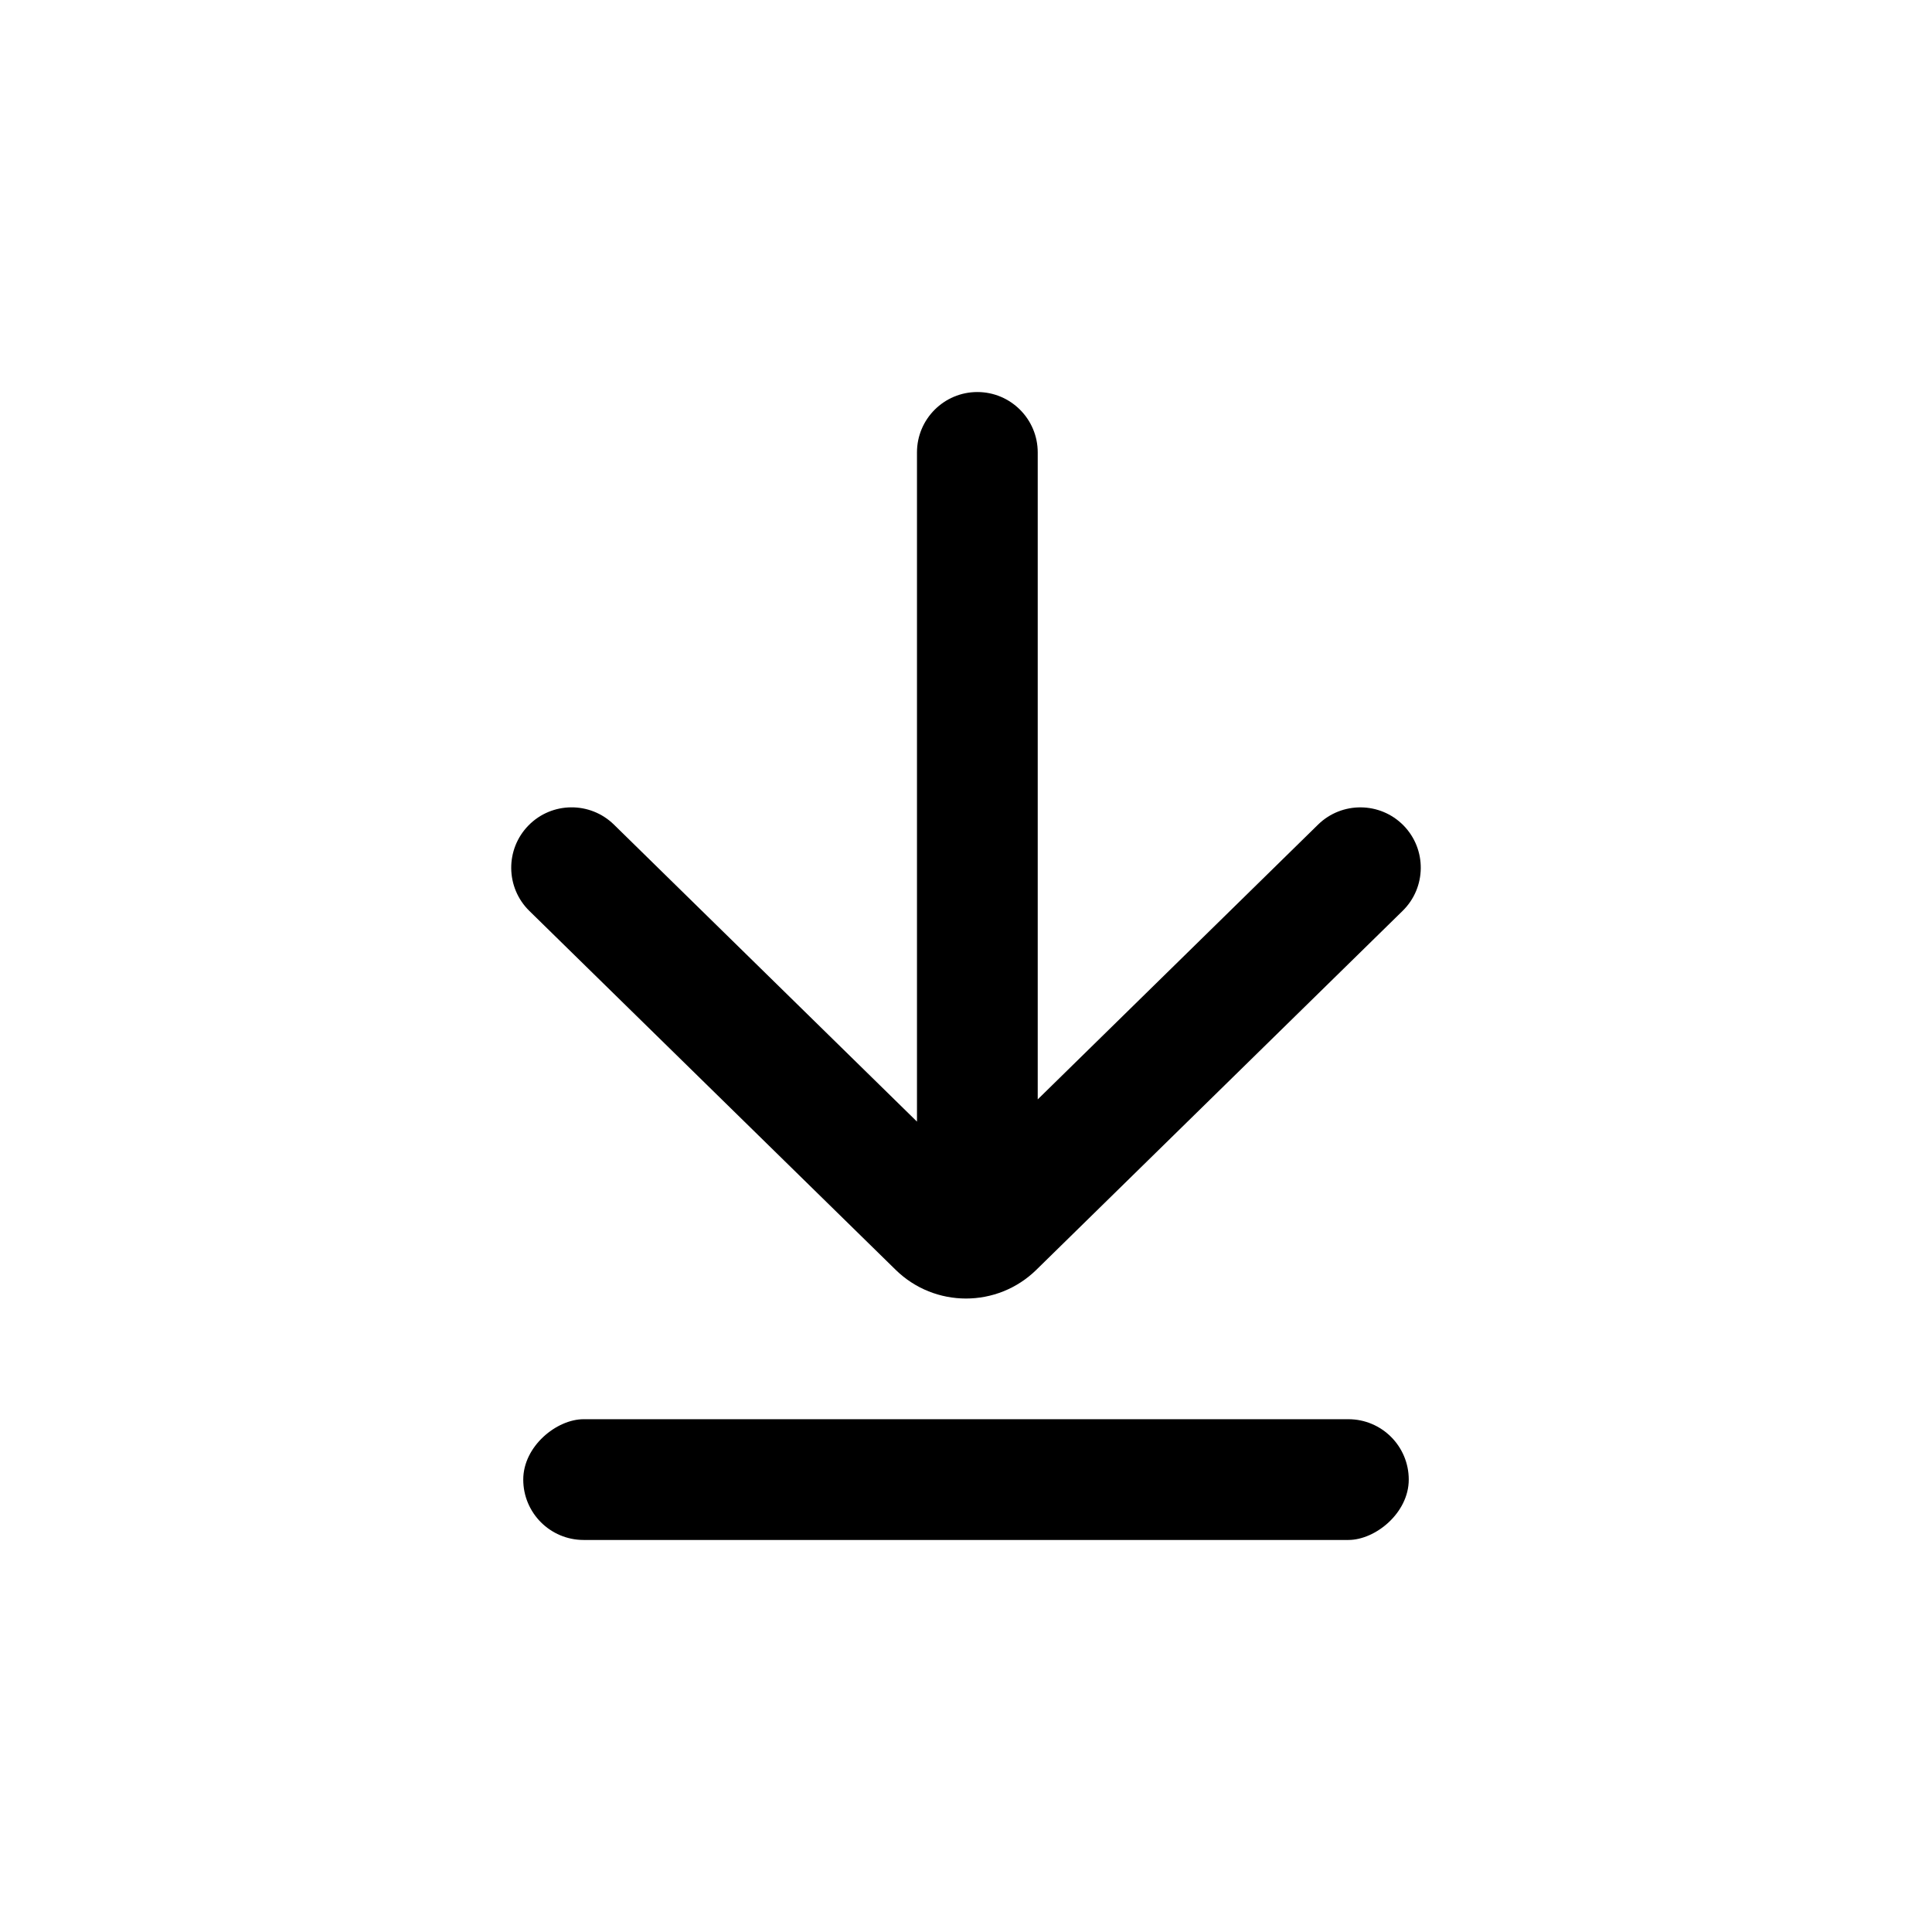 <svg width="24" height="24" viewBox="0 0 24 24" fill="none" xmlns="http://www.w3.org/2000/svg">
<path d="M12.141 4.87C12.555 4.87 12.891 5.206 12.891 5.62L12.891 13.657L16.374 10.243C16.67 9.954 17.145 9.959 17.435 10.254C17.725 10.55 17.72 11.025 17.424 11.315L12.875 15.773C12.389 16.25 11.611 16.25 11.125 15.773L6.575 11.315C6.28 11.025 6.275 10.55 6.565 10.254C6.855 9.958 7.33 9.954 7.626 10.243L11.391 13.933L11.391 5.62C11.391 5.206 11.727 4.87 12.141 4.87Z" fill="currentColor"/>
<rect x="17.5" y="17.63" width="1.5" height="11" rx="0.75" transform="rotate(90 17.5 17.63)" fill="currentColor"/>
</svg>
